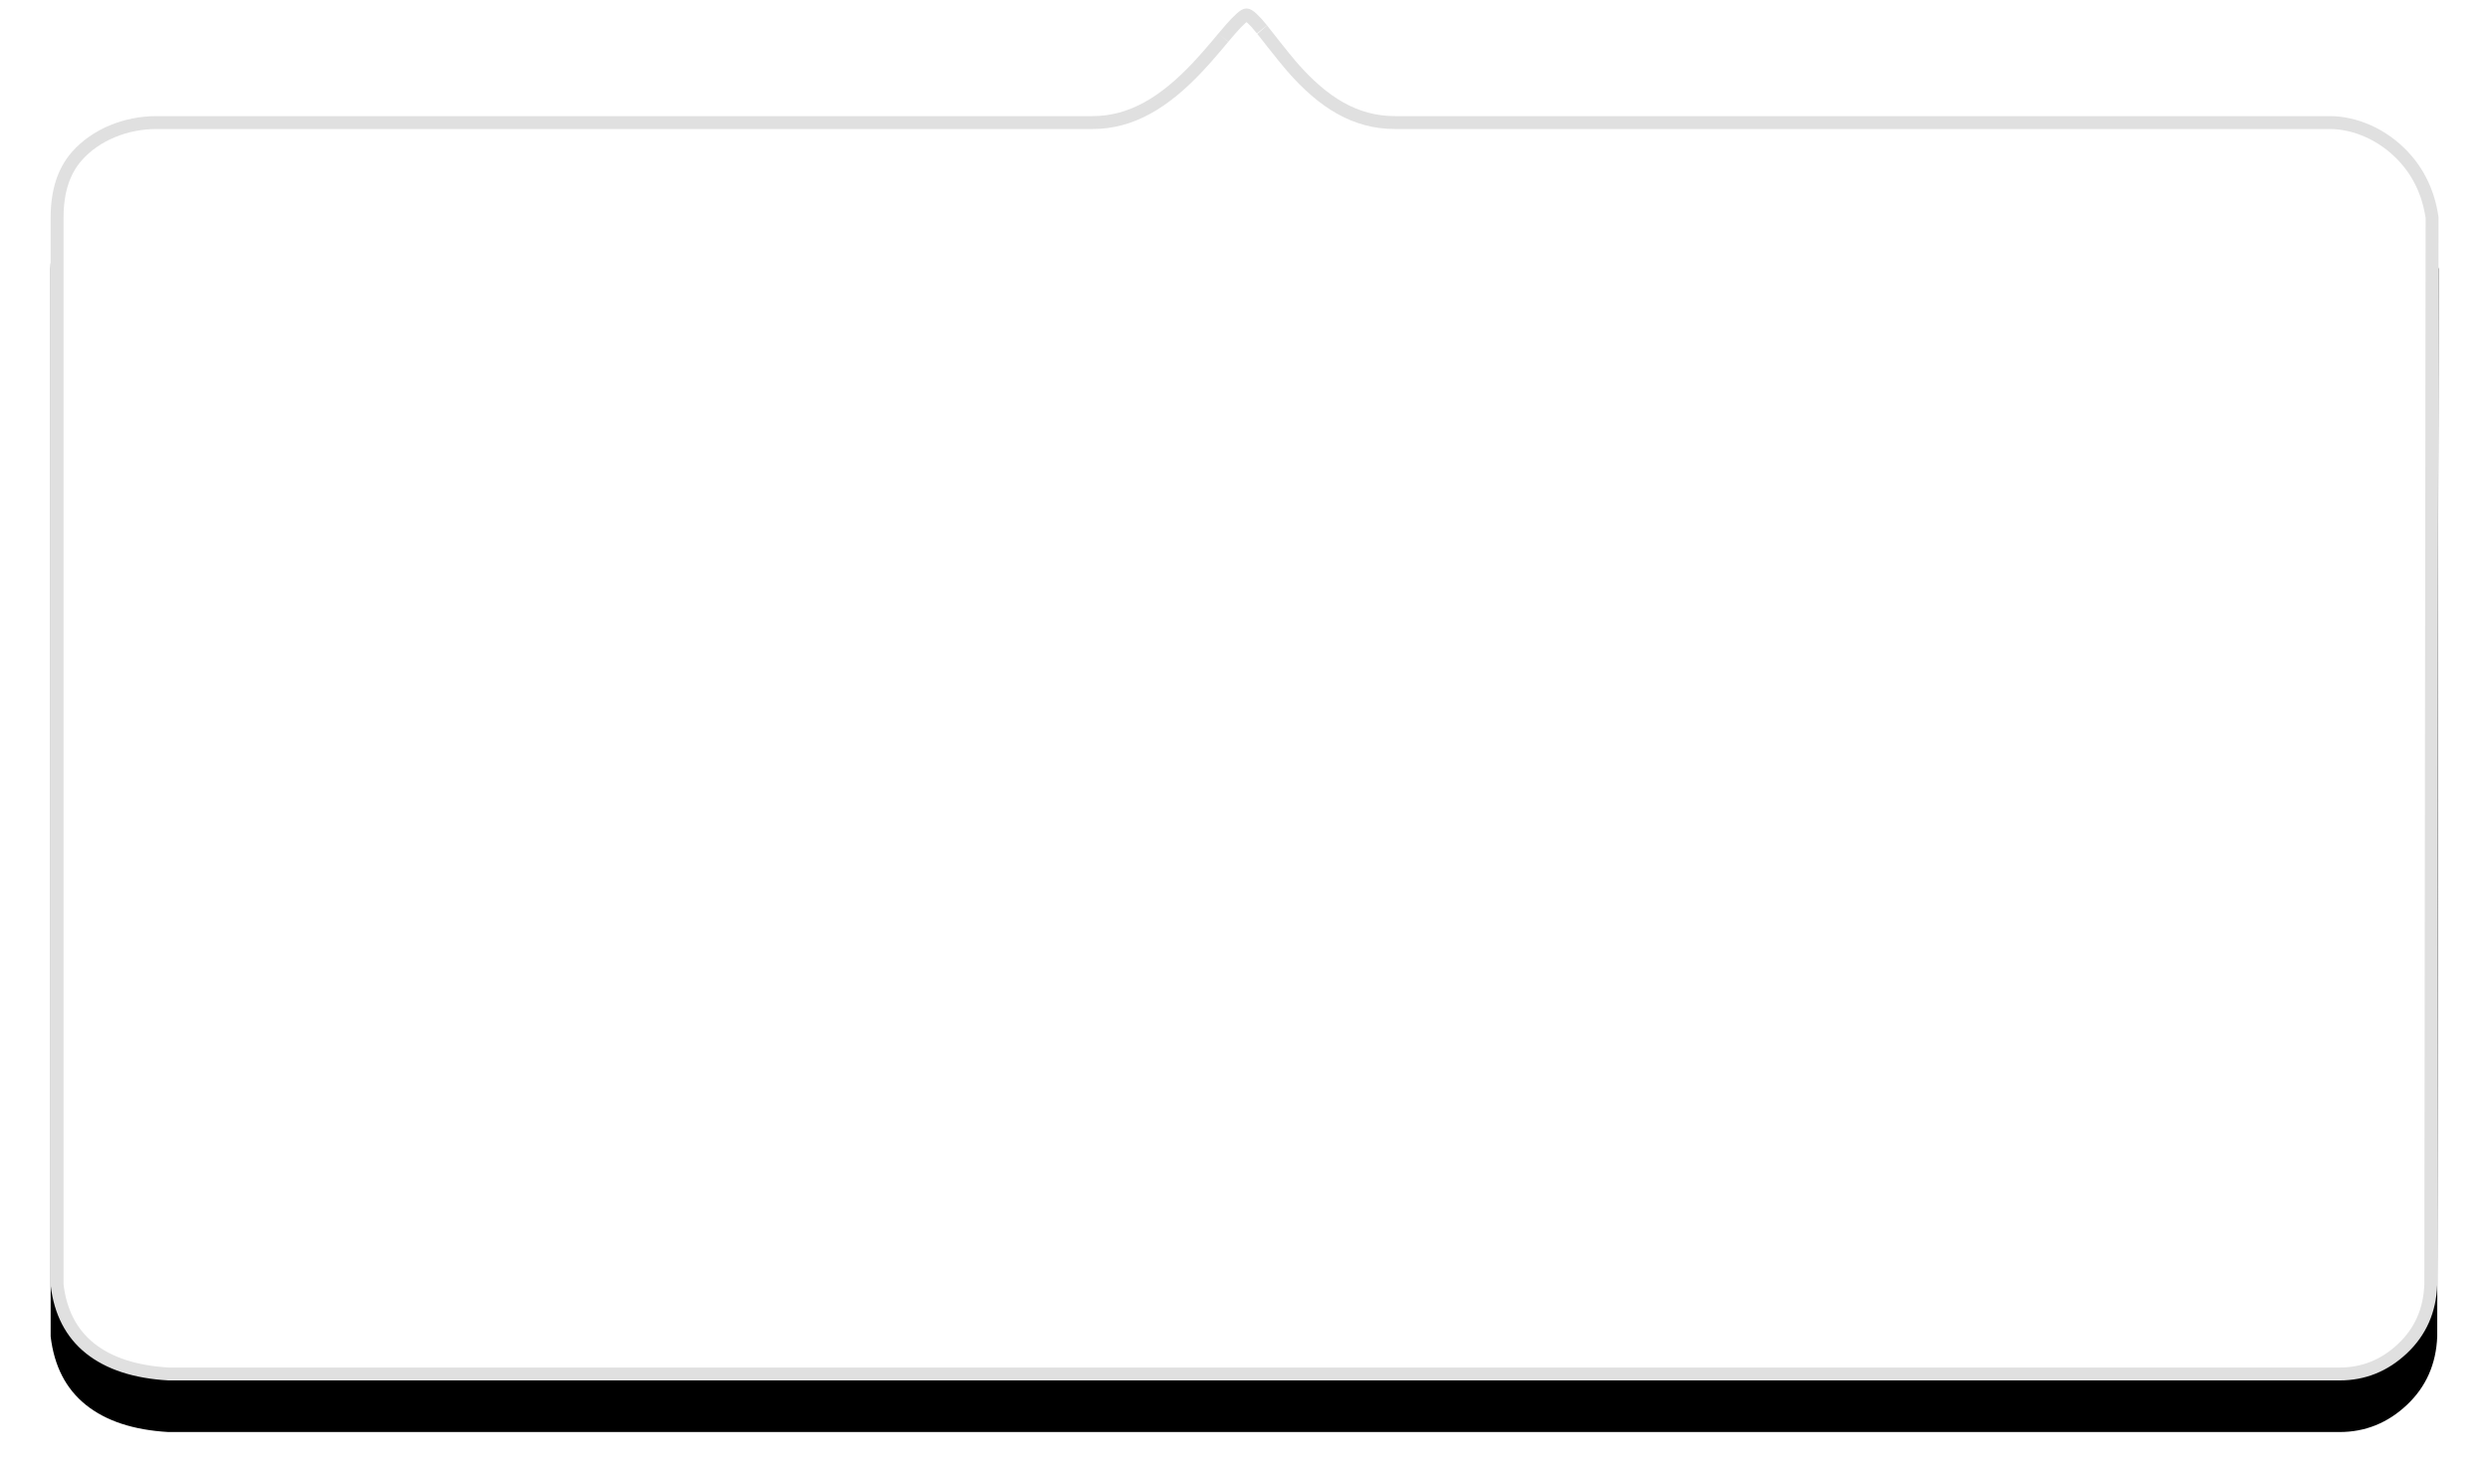 <?xml version="1.0" encoding="UTF-8"?>
<svg width="193px" height="115px" viewBox="0 0 193 115" version="1.1" xmlns="http://www.w3.org/2000/svg" xmlns:xlink="http://www.w3.org/1999/xlink">
    <!-- Generator: Sketch 52.2 (67145) - http://www.bohemiancoding.com/sketch -->
    <title>bubble-right</title>
    <desc>Created with Sketch.</desc>
    <defs>
        <path d="M146.321,0.656 C144.563,0.656 141.553,9 134.801,9 C131.645,9 64.956,9 62.366,9 C60.428,9 58.081,9.852 56.279,11.782 C54.997,13.155 54.212,14.848 53.925,16.862 L54.024,99.59 C54.106,101.731 54.891,103.502 56.379,104.901 C57.866,106.3 59.605,107 61.595,107 L229.88,107 C232.586,106.845 234.716,106.145 236.271,104.901 C237.826,103.657 238.738,101.887 239.008,99.59 L239.008,16.862 C239.008,14.729 238.459,13.036 237.36,11.782 C235.711,9.9 233.153,9 230.809,9 C230.241,9 158.809,9 158.256,9 C151.69,9 147.957,0.656 146.321,0.656 Z" id="path-1"></path>
        <filter x="-4.3%" y="-3.8%" width="108.6%" height="115.0%" filterUnits="objectBoundingBox" id="filter-2">
            <feMorphology radius="0.5" operator="erode" in="SourceAlpha" result="shadowSpreadOuter1"></feMorphology>
            <feOffset dx="0" dy="4" in="shadowSpreadOuter1" result="shadowOffsetOuter1"></feOffset>
            <feGaussianBlur stdDeviation="2.5" in="shadowOffsetOuter1" result="shadowBlurOuter1"></feGaussianBlur>
            <feComposite in="shadowBlurOuter1" in2="SourceAlpha" operator="out" result="shadowBlurOuter1"></feComposite>
            <feColorMatrix values="0 0 0 0 0   0 0 0 0 0   0 0 0 0 0  0 0 0 0.3 0" type="matrix" in="shadowBlurOuter1"></feColorMatrix>
        </filter>
    </defs>
    <g id="Page-1" stroke="none" stroke-width="1" fill="none" fill-rule="evenodd">
        <g id="Desktop" transform="translate(-706, -755)">
            <g id="bubbles" transform="translate(656, 755)">
                <g id="bubble-right" transform="translate(146.467, 53.828) scale(-1, 1) translate(-146.467, -53.828) ">
                    <use fill="black" fill-opacity="1" filter="url(#filter-2)" xlink:href="#path-1"></use>
                    <path stroke="#E0E0E0" stroke-width="1" d="M146.321,1.156 C146.143,1.156 145.746,1.499 145.117,2.275 C145.244,2.118 143.442,4.431 142.811,5.156 C140.369,7.961 137.892,9.5 134.801,9.5 C134.384,9.5 134.384,9.5 133.505,9.5 C132.411,9.5 132.411,9.5 130.917,9.5 C127.376,9.5 127.376,9.5 122.605,9.5 C111.588,9.5 111.588,9.5 98.602,9.5 C89.791,9.5 89.791,9.5 81.595,9.5 C74.109,9.5 74.109,9.5 68.411,9.5 C66.009,9.5 66.009,9.5 64.275,9.5 C62.912,9.5 62.912,9.5 62.366,9.5 C60.381,9.5 58.227,10.428 56.645,12.123 C55.434,13.42 54.693,15.018 54.425,16.861 L54.524,99.571 C54.601,101.583 55.33,103.229 56.721,104.537 C58.117,105.85 59.733,106.5 61.595,106.5 L229.851,106.501 C232.46,106.351 234.492,105.684 235.959,104.511 C237.406,103.352 238.257,101.703 238.508,99.59 L238.508,16.862 C238.508,14.843 237.997,13.267 236.984,12.111 C235.526,10.448 233.181,9.5 230.809,9.5 C230.149,9.5 230.149,9.5 227.551,9.5 C224.123,9.5 224.123,9.5 219.311,9.5 C208.026,9.5 208.026,9.5 194.527,9.5 C181.029,9.5 181.029,9.5 169.746,9.5 C164.935,9.5 164.935,9.5 161.509,9.5 C158.914,9.5 158.914,9.5 158.256,9.5 C155.249,9.5 152.697,7.963 150.075,5.17 C149.638,4.705 149.22,4.229 148.703,3.619 C148.557,3.446 147.998,2.782 148.109,2.913 C147.883,2.645 147.725,2.459 147.576,2.288 C146.896,1.509 146.475,1.156 146.321,1.156 Z" stroke-linejoin="square" fill="#FFFFFF" fill-rule="evenodd"></path>
                </g>
            </g>
        </g>
    </g>
</svg>